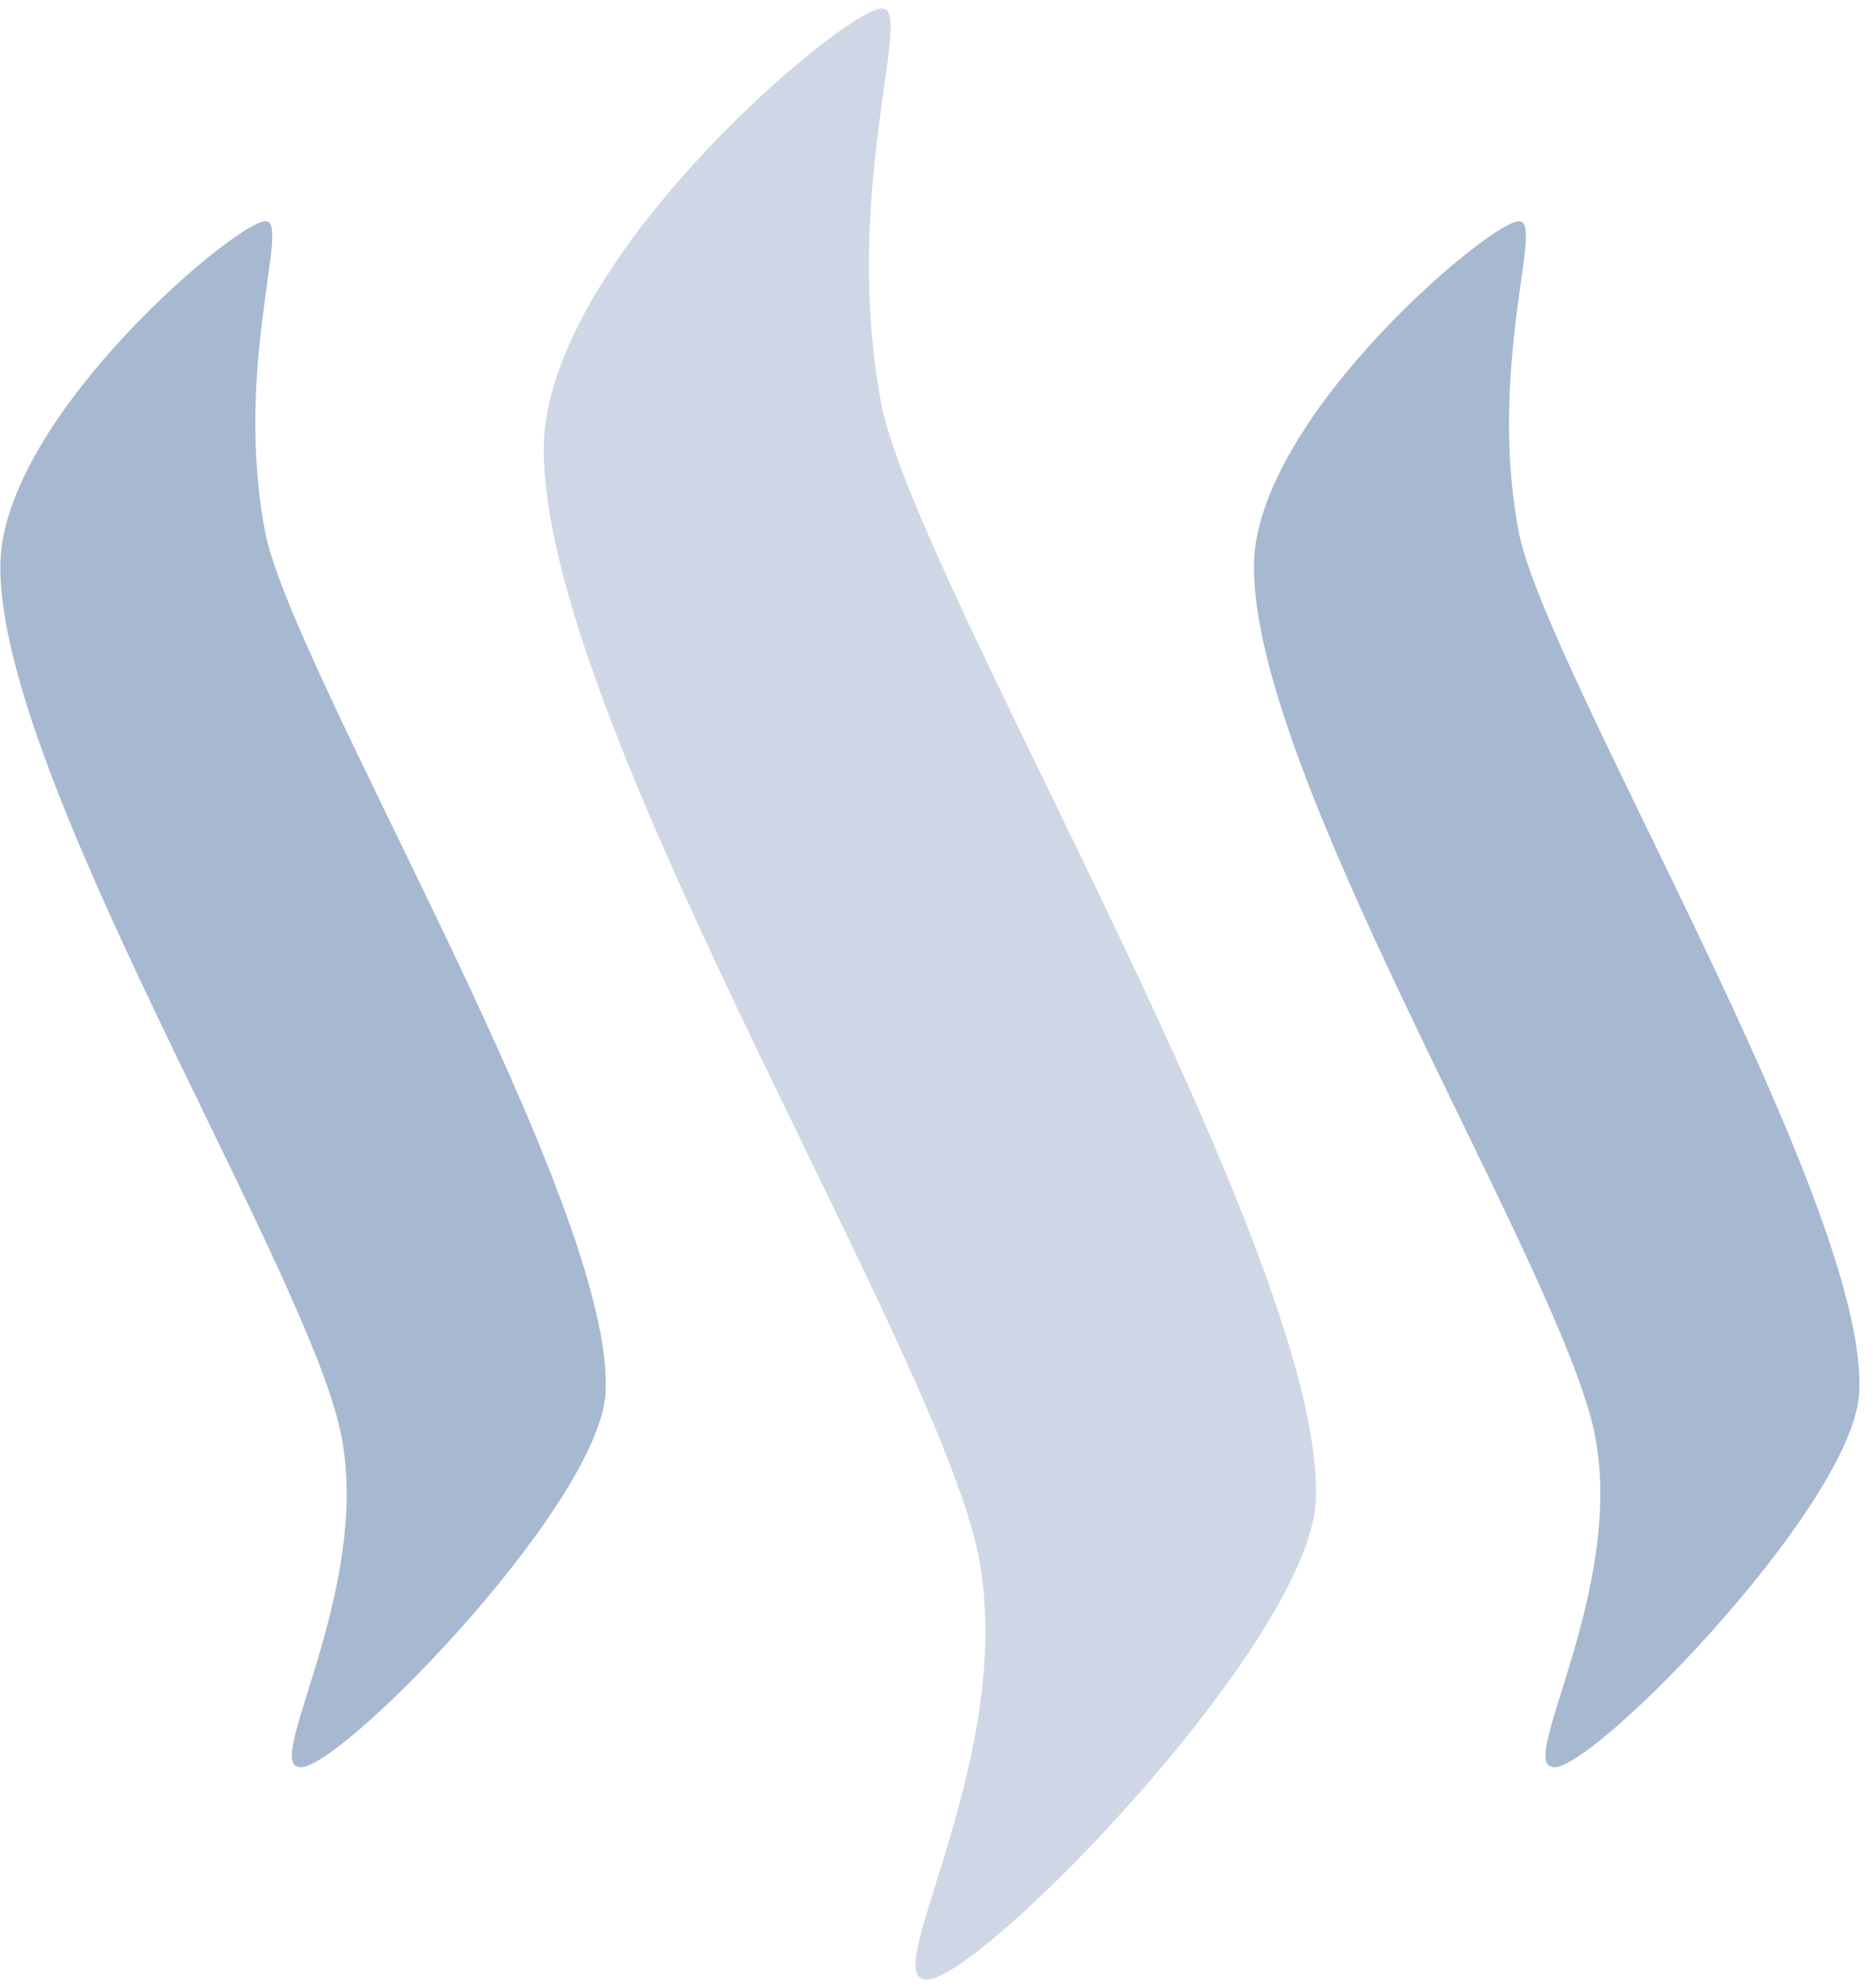 <?xml version="1.0" encoding="UTF-8" standalone="no"?>
<svg width="82px" height="87px" viewBox="0 0 82 87" version="1.1" xmlns="http://www.w3.org/2000/svg" xmlns:xlink="http://www.w3.org/1999/xlink">
    <!-- Generator: Sketch 3.6.1 (26313) - http://www.bohemiancoding.com/sketch -->
    <title>Page 1</title>
    <desc>Created with Sketch.</desc>
    <defs></defs>
    <g id="STEEMIT" stroke="none" stroke-width="1" fill="none" fill-rule="evenodd">
        <g id="STEEM/steem_logo_final" transform="translate(-108, -77)">
            <g id="Group-Copy" transform="translate(108, 77)">
                <g id="Page-1">
                    <path d="M11.688,9.696 C10.835,9.27 0.014,18.214 0.014,24.795 C-0.001,33.789 12.636,54.166 14.764,62.048 C16.595,68.808 11.658,76.921 13.015,77.289 C14.254,78.085 26.044,66.146 26.503,61.055 C27.095,52.95 12.737,29.313 11.593,23.21 C10.265,16.088 12.643,9.855 11.688,9.696 L11.688,9.696 Z" id="Fill-1" fill="#A7B8D1"></path>
                    <path d="M38.697,0.391 C37.61,-0.152 23.806,11.243 23.806,19.645 C23.791,31.115 39.906,57.102 42.618,67.144 C44.952,75.764 38.659,86.111 40.38,86.574 C41.971,87.585 56.997,72.373 57.589,65.872 C58.347,55.539 40.029,25.402 38.571,17.607 C36.88,8.546 39.906,0.592 38.697,0.391 L38.697,0.391 Z" id="Fill-2" fill="#CFD7E6"></path>
                    <path d="M66.571,9.696 C65.726,9.27 54.897,18.214 54.897,24.795 C54.884,33.789 67.52,54.166 69.65,62.048 C71.479,68.808 66.543,76.921 67.899,77.289 C69.146,78.085 80.937,66.146 81.389,61.055 C81.979,52.95 67.622,29.313 66.476,23.21 C65.151,16.088 67.527,9.855 66.571,9.696 L66.571,9.696 Z" id="Fill-3" fill="#A7B8D1"></path>
                </g>
            </g>
        </g>
    </g>
</svg>